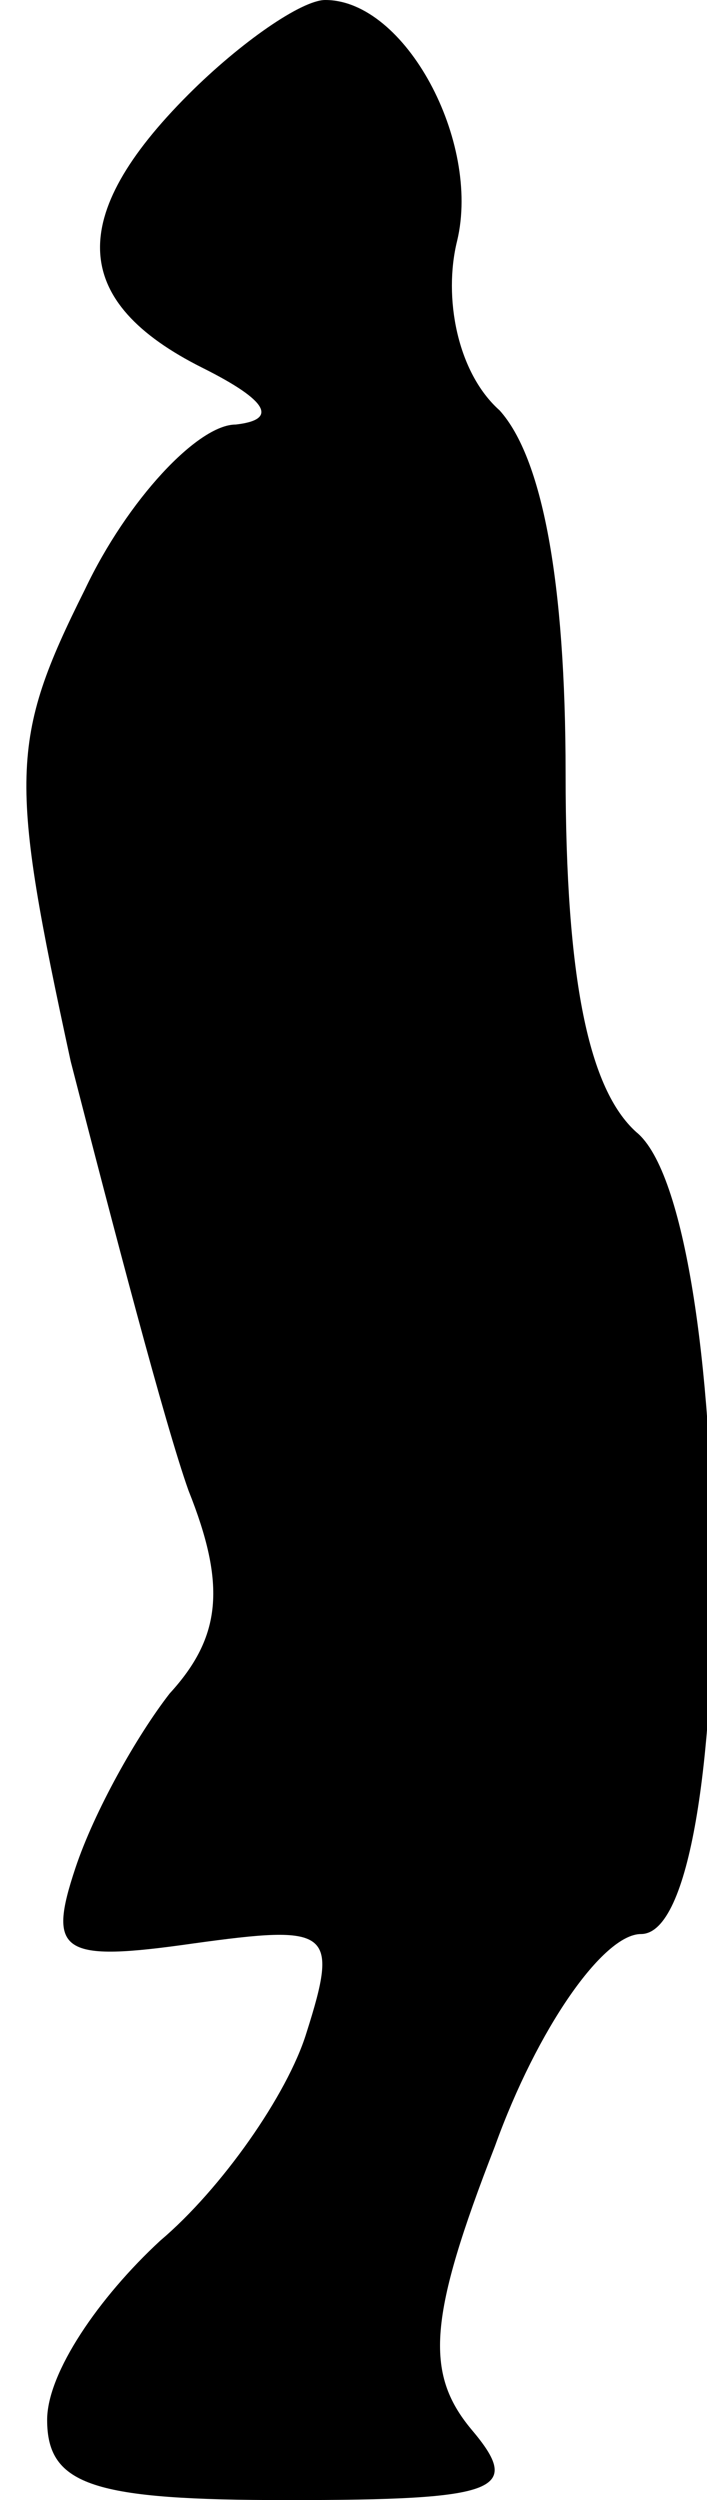 <?xml version="1.0" standalone="no"?>
<!DOCTYPE svg PUBLIC "-//W3C//DTD SVG 20010904//EN"
 "http://www.w3.org/TR/2001/REC-SVG-20010904/DTD/svg10.dtd">
<svg version="1.0" xmlns="http://www.w3.org/2000/svg"
 width="15pt" height="53pt" viewBox="0 0 15 53"
 preserveAspectRatio="xMidYMid meet">
<g transform="translate(0,53) scale(0.1,-0.1)"
fill="#000000" stroke="none">
<path fill="#000000" stroke="none" d="M40 510 c-26 -26 -25 -44 3 -58 14 -7
16 -11 7 -12 -8 0 -23 -16 -32 -35 -16 -32 -16 -40 -3 -100 9 -35 20 -77 25
-91 8 -20 7 -31 -4 -43 -7 -9 -16 -25 -20 -37 -6 -18 -3 -20 25 -16 29 4 31 3
24 -19 -4 -13 -18 -33 -31 -44 -13 -12 -24 -28 -24 -38 0 -14 10 -17 51 -17
45 0 50 2 39 15 -10 12 -9 24 5 60 9 25 23 45 31 45 21 0 20 153 -1 170 -10 9
-15 32 -15 76 0 41 -5 67 -14 77 -9 8 -12 24 -9 36 5 21 -11 51 -28 51 -5 0
-18 -9 -29 -20z"/>
</g>
</svg>
